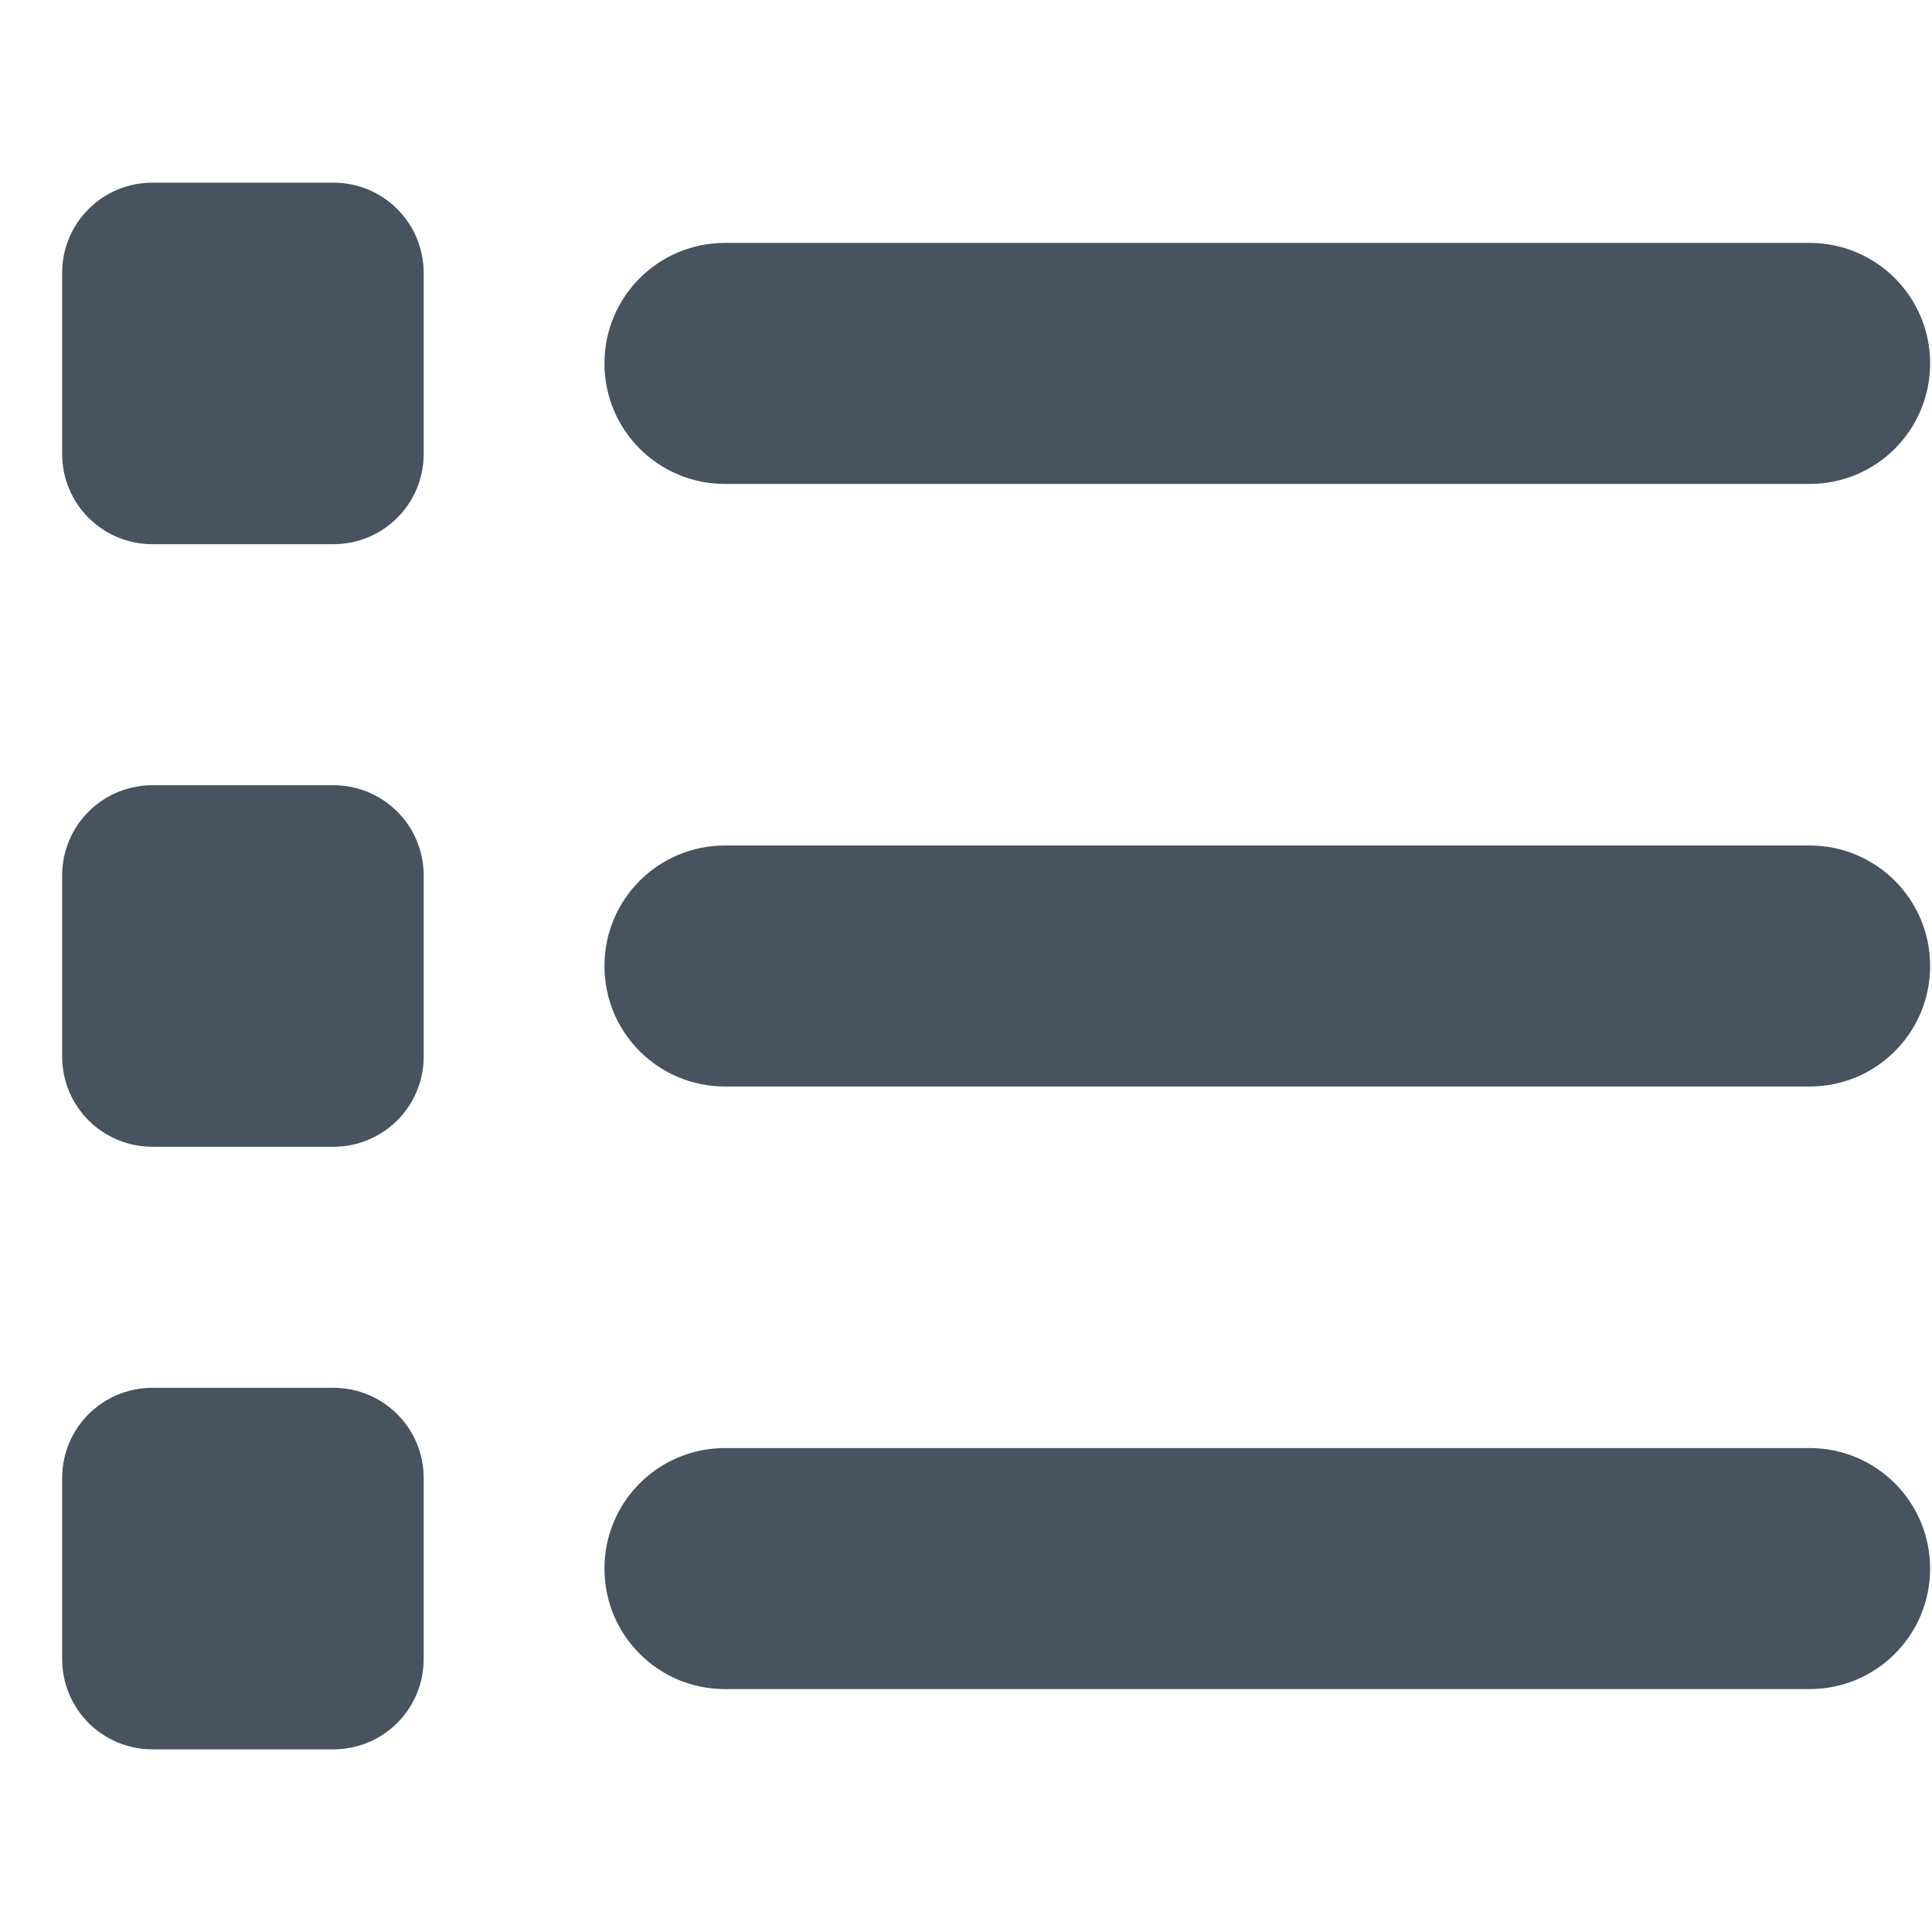<svg width="513" height="513" viewBox="0 0 513 513" fill="none" xmlns="http://www.w3.org/2000/svg">
<g clip-path="url(#clip0_104_1860)">
<path d="M40.5 48.5C27.2 48.5 16.5 59.2 16.5 72.5V120.5C16.5 133.8 27.2 144.5 40.5 144.5H88.5C101.8 144.5 112.5 133.8 112.5 120.5V72.5C112.5 59.2 101.8 48.5 88.5 48.5H40.5ZM192.5 64.5C174.8 64.5 160.5 78.8 160.5 96.5C160.5 114.2 174.8 128.5 192.5 128.5H480.5C498.2 128.5 512.5 114.2 512.5 96.5C512.5 78.8 498.2 64.5 480.5 64.5H192.5ZM192.5 224.5C174.8 224.5 160.5 238.8 160.5 256.5C160.5 274.2 174.8 288.5 192.5 288.5H480.5C498.2 288.5 512.5 274.2 512.5 256.5C512.5 238.8 498.2 224.5 480.5 224.5H192.5ZM192.5 384.5C174.8 384.5 160.5 398.8 160.5 416.5C160.5 434.2 174.8 448.5 192.5 448.5H480.5C498.2 448.5 512.5 434.2 512.5 416.5C512.5 398.8 498.2 384.5 480.5 384.5H192.5ZM16.5 232.5V280.5C16.5 293.8 27.2 304.5 40.5 304.5H88.5C101.8 304.5 112.5 293.8 112.5 280.5V232.5C112.5 219.2 101.8 208.5 88.5 208.5H40.5C27.2 208.5 16.5 219.2 16.5 232.5ZM40.5 368.5C27.2 368.5 16.5 379.2 16.5 392.5V440.5C16.5 453.8 27.2 464.5 40.5 464.5H88.5C101.8 464.5 112.5 453.8 112.5 440.5V392.5C112.5 379.2 101.8 368.5 88.5 368.5H40.5Z" fill="#47535F"/>
</g>
<defs>
<clipPath id="clip0_104_1860">
<rect width="512" height="512" fill="white" transform="translate(0.5 0.5)"/>
</clipPath>
</defs>
</svg>
